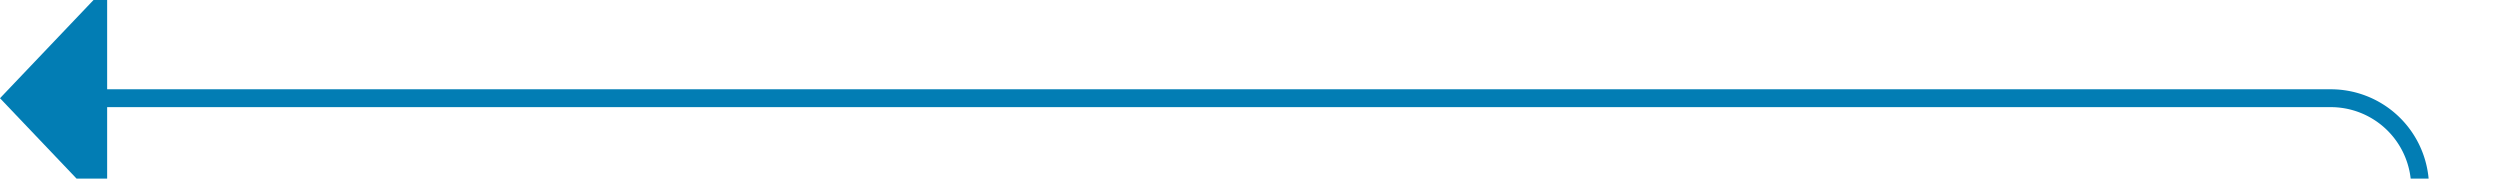 ﻿<?xml version="1.0" encoding="utf-8"?>
<svg version="1.1" xmlns:xlink="http://www.w3.org/1999/xlink" width="140px" height="10px" preserveAspectRatio="xMinYMid meet" viewBox="1090 853  140 8" xmlns="http://www.w3.org/2000/svg">
  <path d="M 290.5 1716  L 290.5 1776  A 5 5 0 0 0 295.5 1781.5 L 1220 1781.5  A 5 5 0 0 0 1225.5 1776.5 L 1225.5 862  A 5 5 0 0 0 1220.5 857.5 L 1095 857.5  " stroke-width="1" stroke="#027db4" fill="none" />
  <path d="M 1096 851.2  L 1090 857.5  L 1096 863.8  L 1096 851.2  Z " fill-rule="nonzero" fill="#027db4" stroke="none" />
</svg>